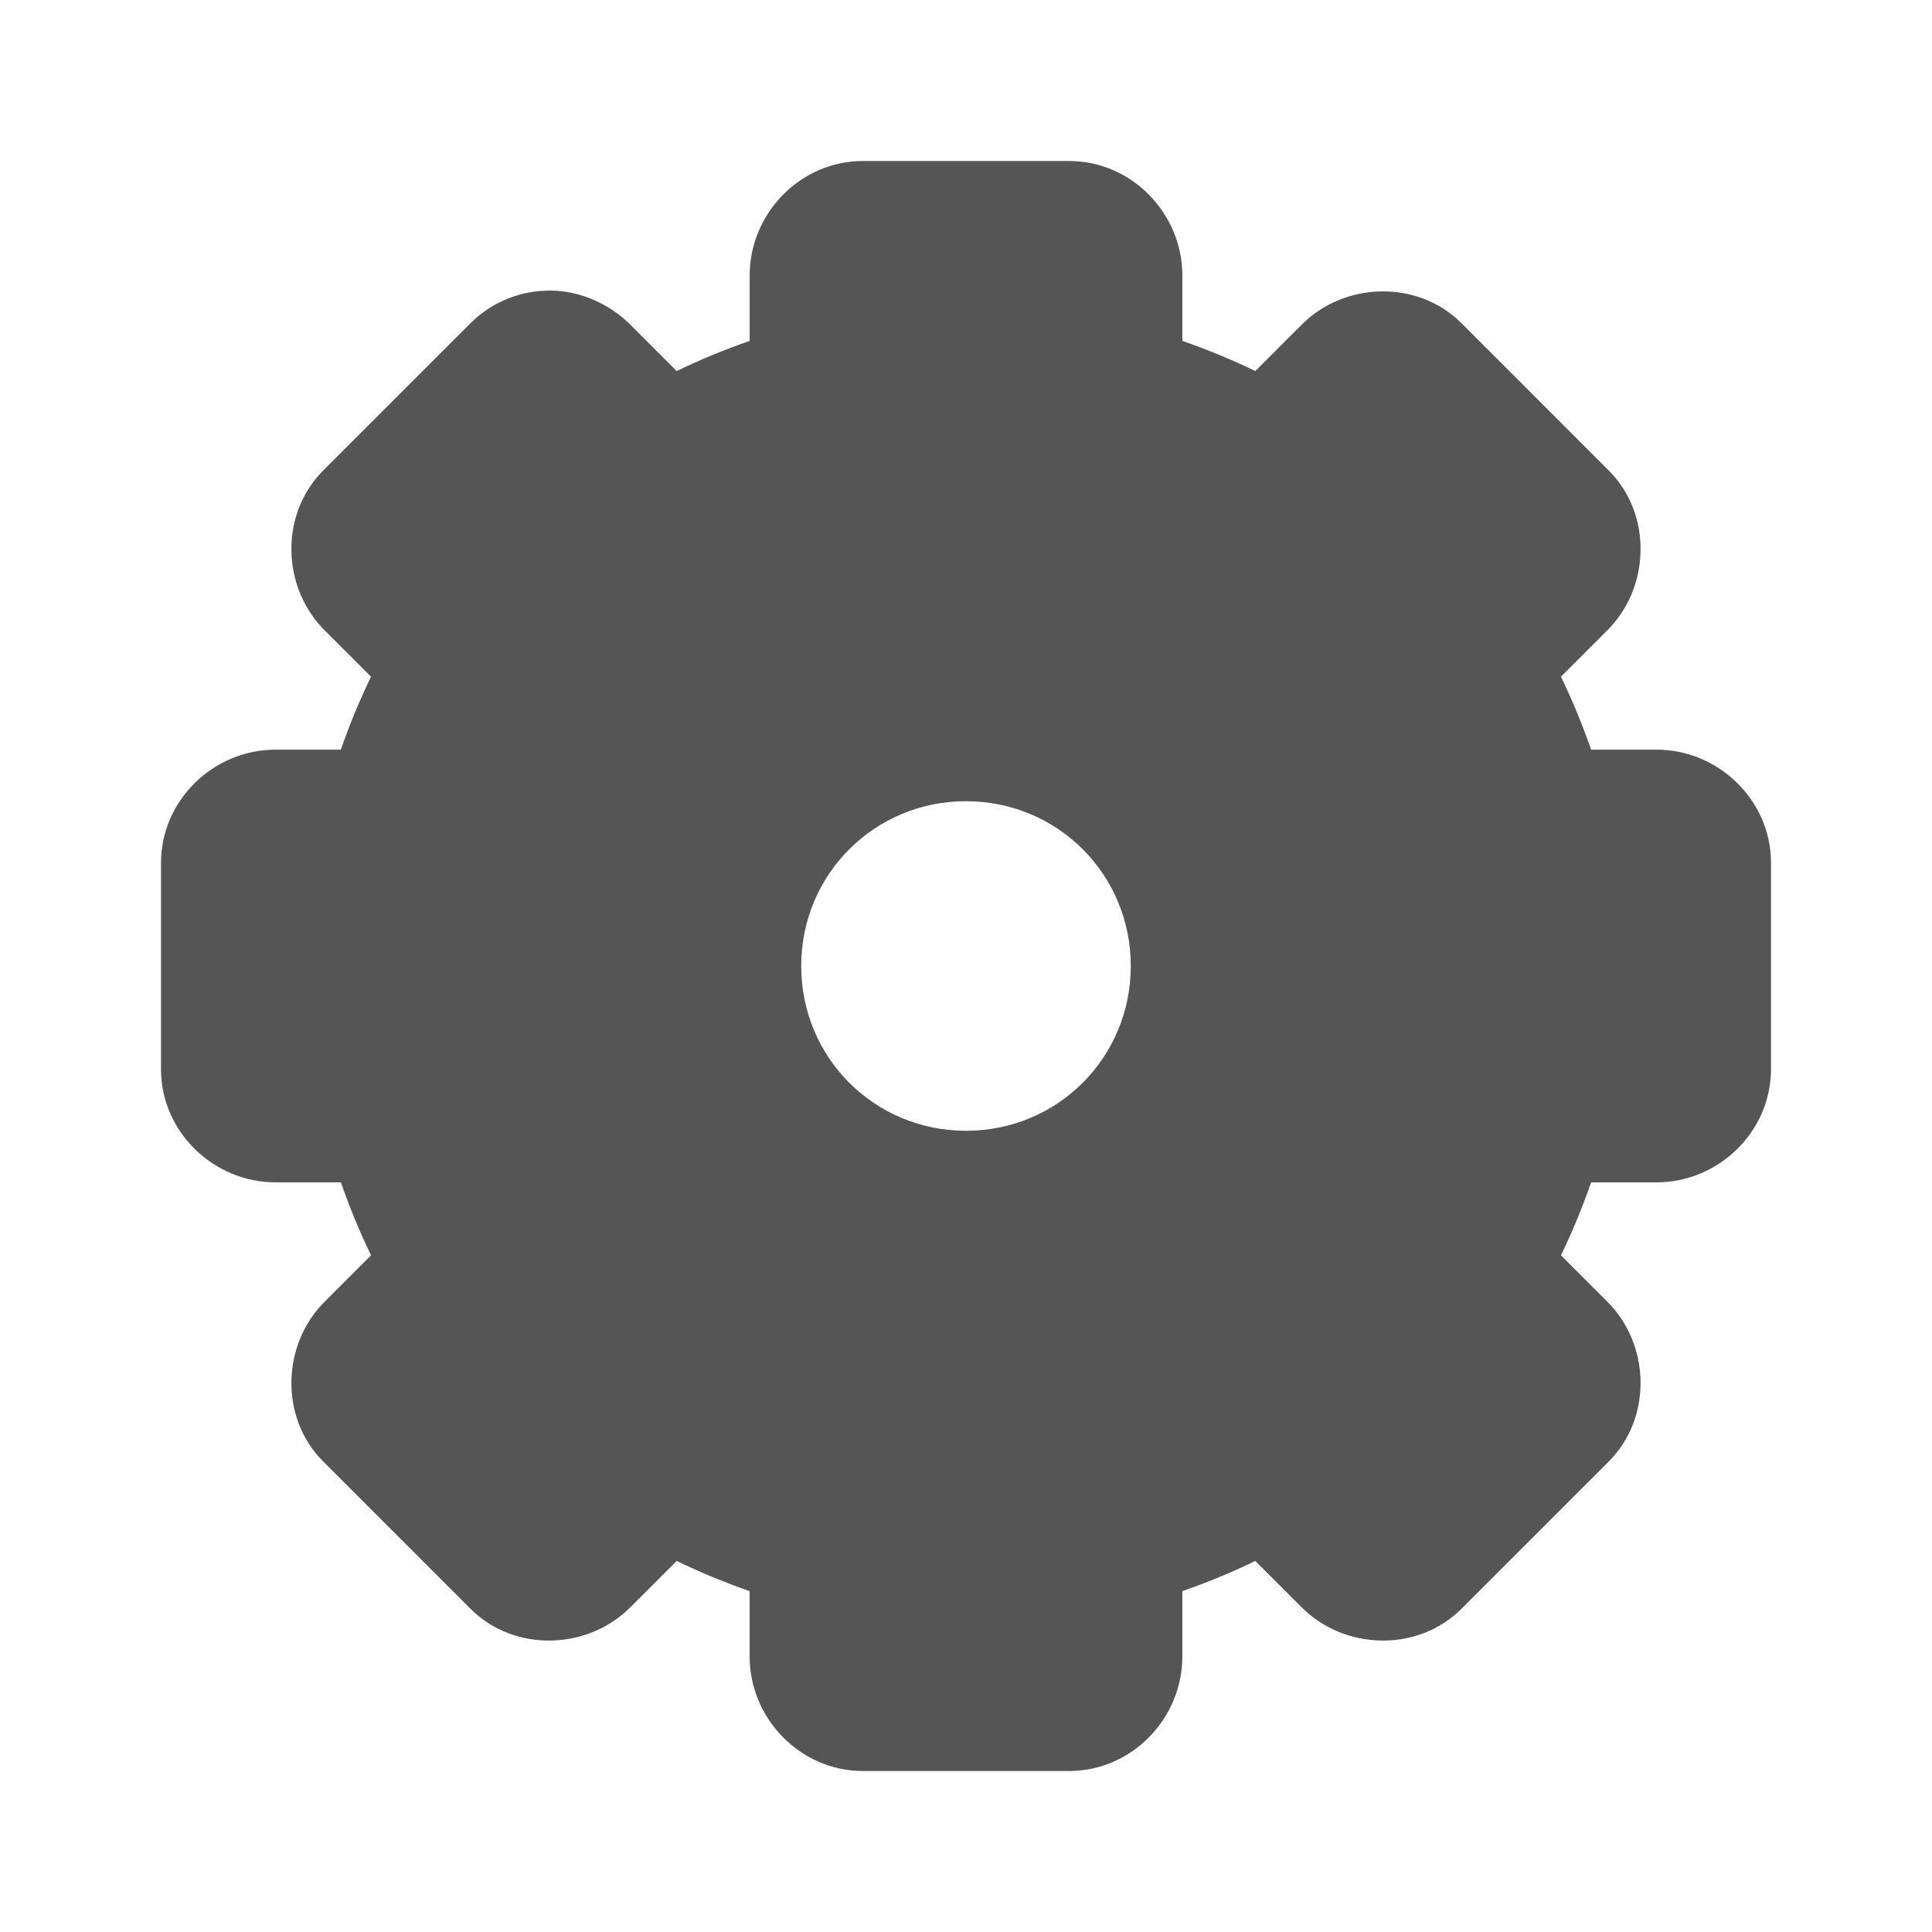 <?xml version="1.0" encoding="UTF-8" standalone="no"?>
<!-- Created with Inkscape (http://www.inkscape.org/) -->

<svg
   xmlns:dc="http://purl.org/dc/elements/1.1/"
   xmlns:cc="http://creativecommons.org/ns#"
   xmlns:rdf="http://www.w3.org/1999/02/22-rdf-syntax-ns#"
   xmlns:svg="http://www.w3.org/2000/svg"
   xmlns="http://www.w3.org/2000/svg"
   xmlns:xlink="http://www.w3.org/1999/xlink"
   xmlns:sodipodi="http://sodipodi.sourceforge.net/DTD/sodipodi-0.dtd"
   xmlns:inkscape="http://www.inkscape.org/namespaces/inkscape"
   version="1.0"
   width="48"
   height="48"
   id="svg2527"
   inkscape:version="0.48.4 r9939"
   sodipodi:docname="bonobo-component-browser.svg">
  <sodipodi:namedview
     pagecolor="#ffffff"
     bordercolor="#666666"
     borderopacity="1"
     objecttolerance="10"
     gridtolerance="10"
     guidetolerance="10"
     inkscape:pageopacity="0"
     inkscape:pageshadow="2"
     inkscape:window-width="1366"
     inkscape:window-height="712"
     id="namedview25"
     showgrid="false"
     inkscape:zoom="9.8333333"
     inkscape:cx="33.864407"
     inkscape:cy="24"
     inkscape:window-x="0"
     inkscape:window-y="27"
     inkscape:window-maximized="1"
     inkscape:current-layer="svg2527" />
  <defs
     id="defs2529">
    <linearGradient
       id="linearGradient8838">
      <stop
         id="stop8840"
         style="stop-color:black;stop-opacity:1"
         offset="0" />
      <stop
         id="stop8842"
         style="stop-color:black;stop-opacity:0"
         offset="1" />
    </linearGradient>
    <radialGradient
       cx="62.625"
       cy="4.625"
       r="10.625"
       fx="62.625"
       fy="4.625"
       id="radialGradient2436"
       xlink:href="#linearGradient8838"
       gradientUnits="userSpaceOnUse"
       gradientTransform="matrix(2.165,0,0,0.753,-111.565,36.518)" />
    <linearGradient
       id="linearGradient3397">
      <stop
         id="stop3399"
         style="stop-color:#aaa;stop-opacity:1"
         offset="0" />
      <stop
         id="stop3401"
         style="stop-color:#8c8c8c;stop-opacity:1"
         offset="1" />
    </linearGradient>
    <linearGradient
       x1="37.201"
       y1="1"
       x2="37.201"
       y2="45"
       id="linearGradient2517"
       xlink:href="#linearGradient3397"
       gradientUnits="userSpaceOnUse" />
    <linearGradient
       x1="63.999"
       y1="3.1"
       x2="63.999"
       y2="122.899"
       id="linearGradient3309"
       gradientUnits="userSpaceOnUse">
      <stop
         id="stop3311"
         style="stop-color:#f6f6f6;stop-opacity:1"
         offset="0" />
      <stop
         id="stop3313"
         style="stop-color:#d2d2d2;stop-opacity:1"
         offset="1" />
    </linearGradient>
    <linearGradient
       x1="20.759"
       y1="1"
       x2="20.759"
       y2="45.017"
       id="linearGradient2515"
       xlink:href="#linearGradient3309"
       gradientUnits="userSpaceOnUse" />
    <linearGradient
       id="linearGradient5128">
      <stop
         id="stop5130"
         style="stop-color:#e5e5e5;stop-opacity:1"
         offset="0" />
      <stop
         id="stop5132"
         style="stop-color:#ababab;stop-opacity:1"
         offset="1" />
    </linearGradient>
    <linearGradient
       x1="86.133"
       y1="105.105"
       x2="84.639"
       y2="20.895"
       id="linearGradient2512"
       xlink:href="#linearGradient5128"
       gradientUnits="userSpaceOnUse"
       gradientTransform="matrix(0.324,0,0,0.324,3.233,2.558)" />
    <linearGradient
       inkscape:collect="always"
       xlink:href="#linearGradient5128"
       id="linearGradient3006"
       gradientUnits="userSpaceOnUse"
       gradientTransform="matrix(0.324,0,0,0.324,-61.648,4.592)"
       x1="86.133"
       y1="105.105"
       x2="84.639"
       y2="20.895" />
  </defs>
  <path
     style="font-size:medium;font-style:normal;font-variant:normal;font-weight:normal;font-stretch:normal;text-indent:0;text-align:start;text-decoration:none;line-height:normal;letter-spacing:normal;word-spacing:normal;text-transform:none;direction:ltr;block-progression:tb;writing-mode:lr-tb;text-anchor:start;baseline-shift:baseline;color:#000000;fill:#555555#555555;fill-opacity:1;fill-rule:nonzero;stroke:none;stroke-width:3;marker:none;visibility:visible;display:block;overflow:visible;enable-background:accumulate;font-family:Sans;-inkscape-font-specification:Sans"
     d="M 21.438,4 C 19.88,4 18.625,5.307 18.625,6.844 l 0,1.625 c -0.621,0.217 -1.228,0.465 -1.812,0.75 L 15.656,8.062 C 15.158,7.564 14.428,7.225 13.688,7.219 c -0.707,-0.006 -1.436,0.249 -2,0.812 L 8.031,11.688 c -1.088,1.088 -1.032,2.906 0.031,3.969 l 1.156,1.156 c -0.285,0.585 -0.533,1.191 -0.75,1.812 l -1.625,0 C 5.307,18.625 4,19.88 4,21.438 l 0,5.125 c 0,1.558 1.307,2.812 2.844,2.812 l 1.625,0 c 0.217,0.621 0.465,1.228 0.75,1.812 L 8.062,32.344 C 6.999,33.407 6.943,35.224 8.031,36.312 l 3.656,3.656 c 1.088,1.088 2.906,1.032 3.969,-0.031 l 1.156,-1.156 c 0.585,0.285 1.191,0.533 1.812,0.75 l 0,1.625 C 18.625,42.693 19.88,44 21.438,44 l 5.125,0 c 1.558,0 2.812,-1.307 2.812,-2.844 l 0,-1.625 c 0.621,-0.217 1.228,-0.465 1.812,-0.75 l 1.156,1.156 c 1.063,1.063 2.88,1.12 3.969,0.031 l 3.656,-3.656 c 1.088,-1.088 1.032,-2.906 -0.031,-3.969 L 38.781,31.188 c 0.285,-0.585 0.533,-1.191 0.75,-1.812 l 1.625,0 C 42.693,29.375 44,28.12 44,26.562 l 0,-5.125 C 44,19.88 42.693,18.625 41.156,18.625 l -1.625,0 c -0.217,-0.621 -0.465,-1.228 -0.75,-1.812 l 1.156,-1.156 c 1.063,-1.063 1.12,-2.88 0.031,-3.969 L 36.312,8.031 C 35.224,6.943 33.407,6.999 32.344,8.062 L 31.188,9.219 C 30.603,8.933 29.996,8.686 29.375,8.469 l 0,-1.625 C 29.375,5.307 28.12,4 26.562,4 z M 24,19.906 c 2.276,0 4.094,1.818 4.094,4.094 0,2.276 -1.818,4.094 -4.094,4.094 -2.276,0 -4.094,-1.818 -4.094,-4.094 0,-2.276 1.818,-4.094 4.094,-4.094 z"
     id="rect3267"
     inkscape:connector-curvature="0"
     sodipodi:nodetypes="ssccscsssccssssccssssccssssccssssccssssccssssccssssssss" />
</svg>
